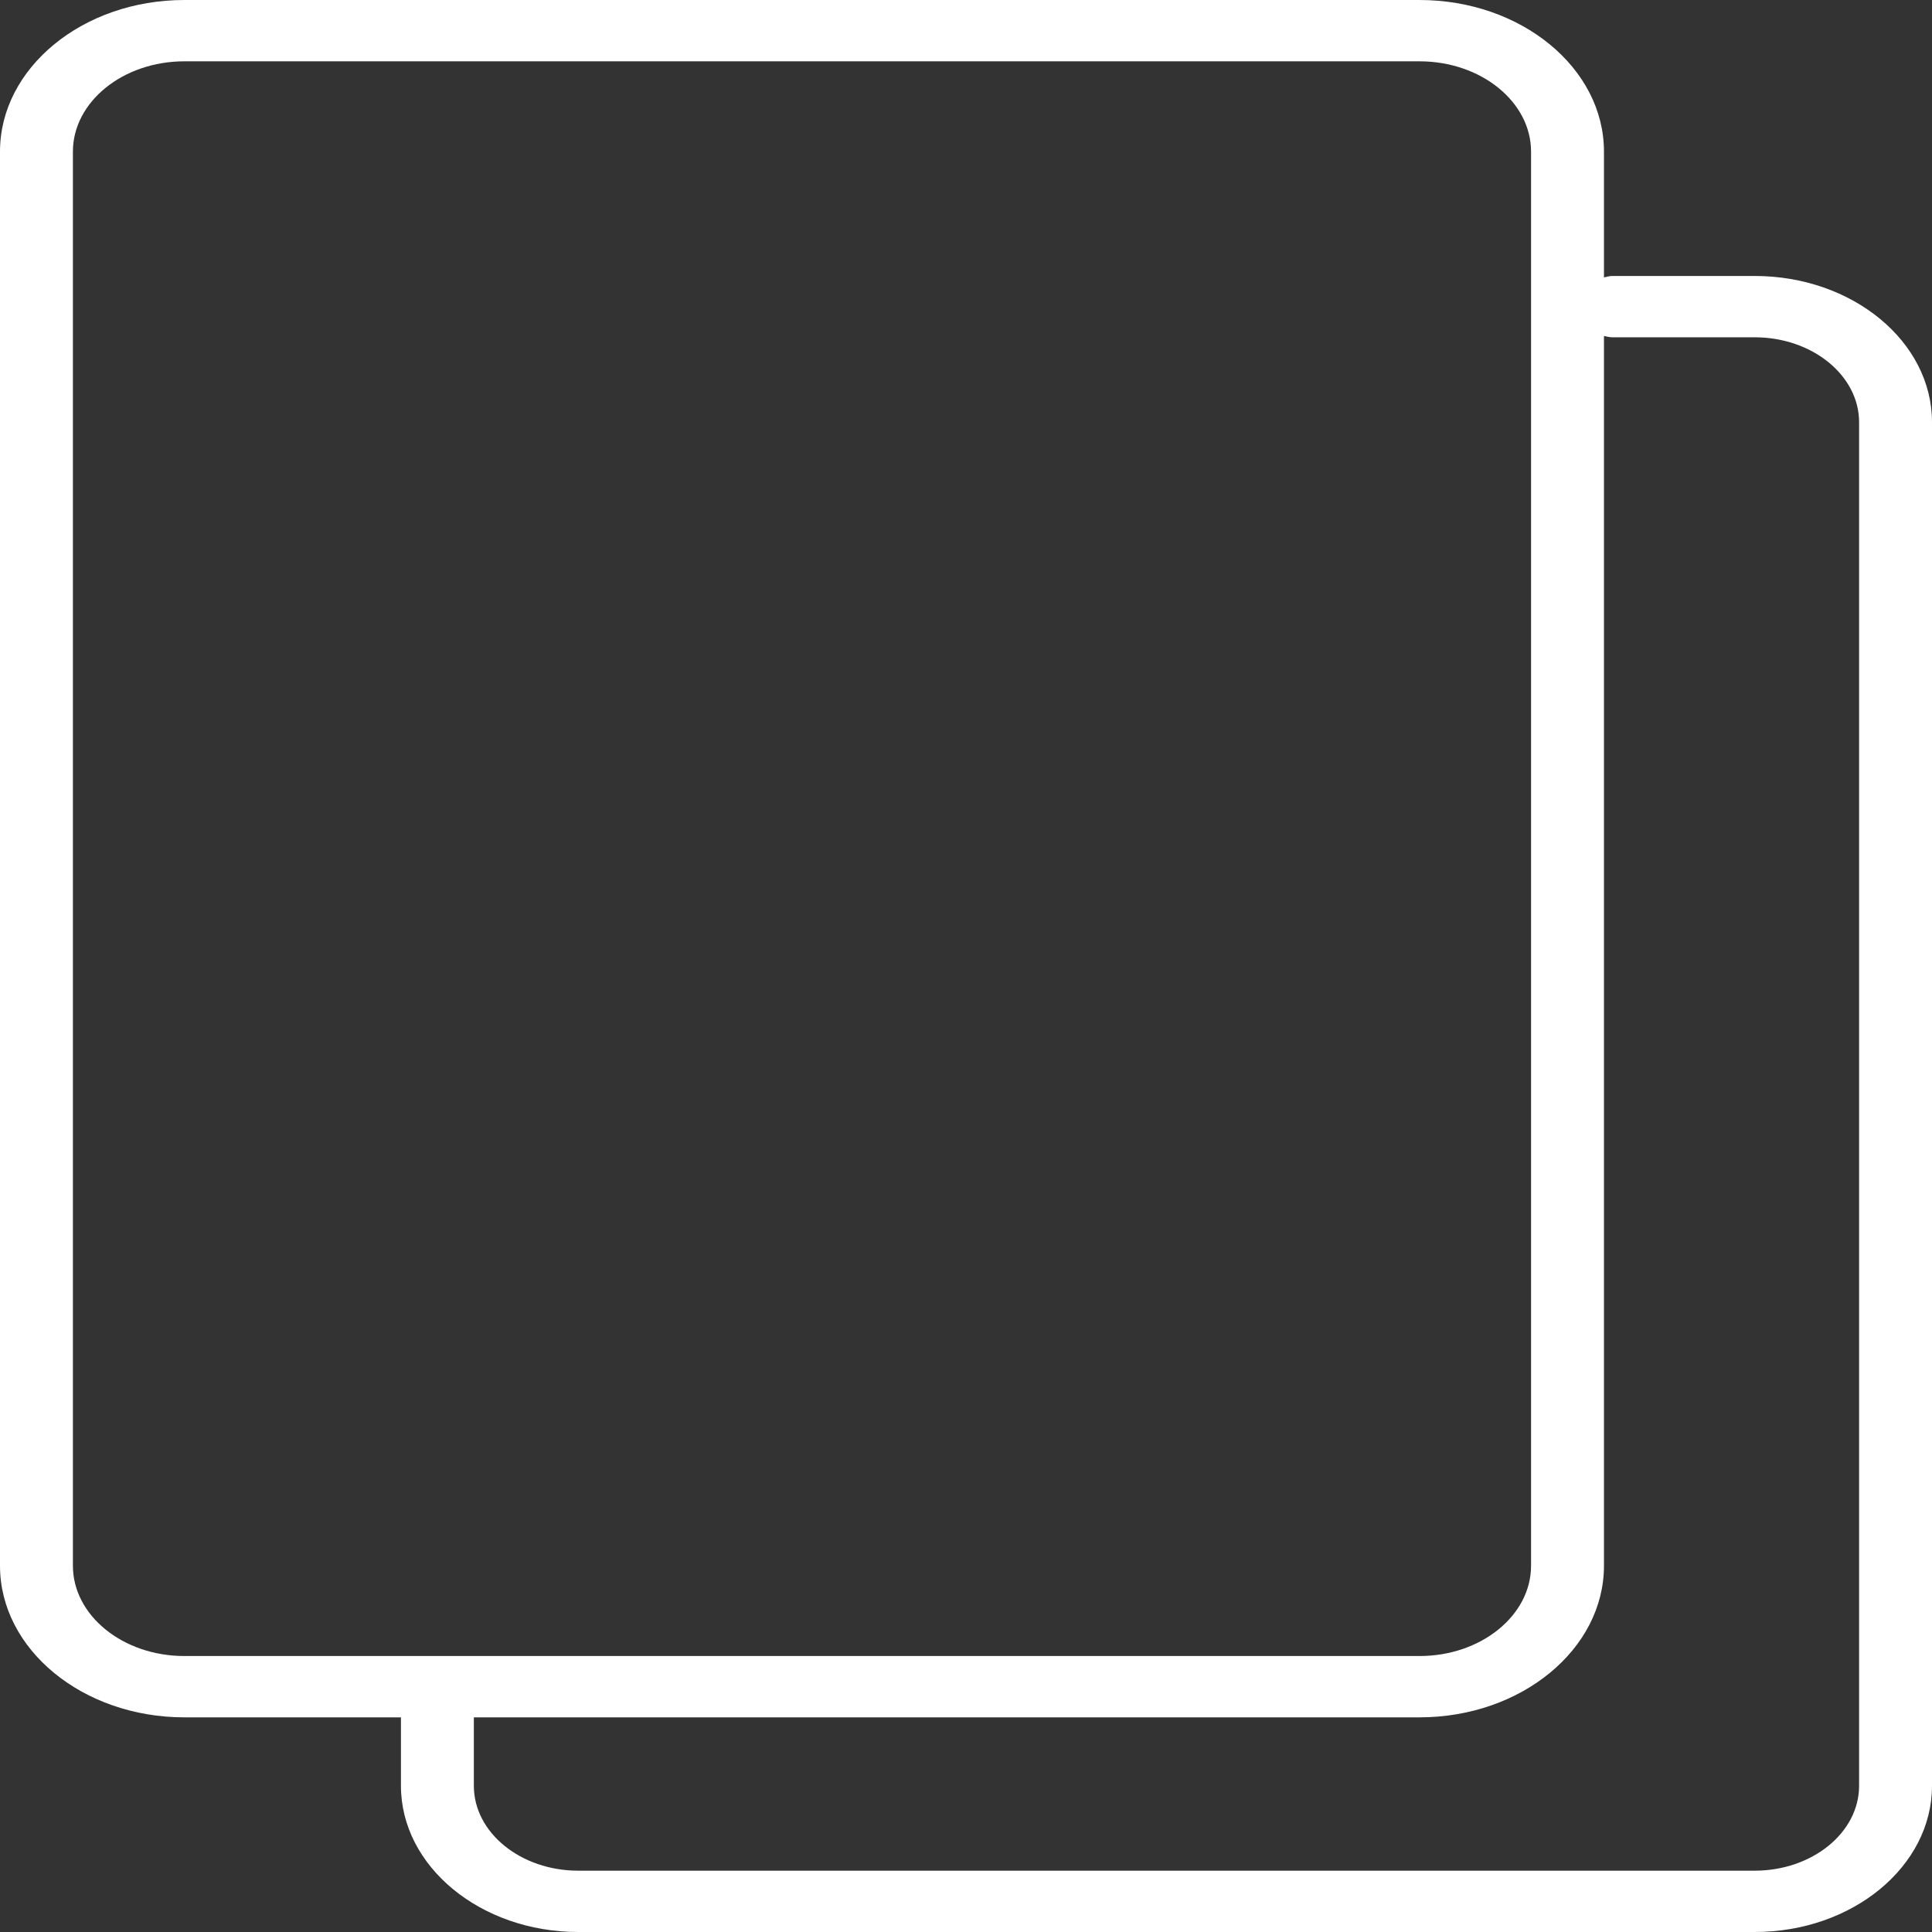 <svg width="19" height="19" viewBox="0 0 19 19" fill="none" xmlns="http://www.w3.org/2000/svg">
<rect x="0" y="0" width="19" height="19" fill="#333333" stroke="none"/>
<path d="M17.256 2.714H15.856C15.827 2.714 15.801 2.723 15.774 2.728V1.491C15.774 0.669 14.96 0 13.96 0H1.813C0.813 0 0 0.669 0 1.491V15.398C0 16.22 0.813 16.889 1.813 16.889H3.943V17.562C3.943 18.355 4.726 19 5.687 19H17.256C18.218 19 19 18.355 19 17.562V4.152C19 3.359 18.218 2.714 17.256 2.714ZM0.717 15.398V1.491C0.717 1.002 1.209 0.603 1.813 0.603H13.96C14.565 0.603 15.057 1.002 15.057 1.491V15.398C15.057 15.887 14.565 16.286 13.96 16.286H1.813C1.209 16.286 0.717 15.887 0.717 15.398ZM18.283 17.562C18.283 18.023 17.822 18.397 17.256 18.397H5.687C5.121 18.397 4.66 18.023 4.66 17.562V16.889H13.96C14.96 16.889 15.774 16.22 15.774 15.398V3.304C15.801 3.309 15.827 3.317 15.856 3.317H17.256C17.822 3.317 18.283 3.692 18.283 4.152V17.562Z" fill="white"/>
</svg>
